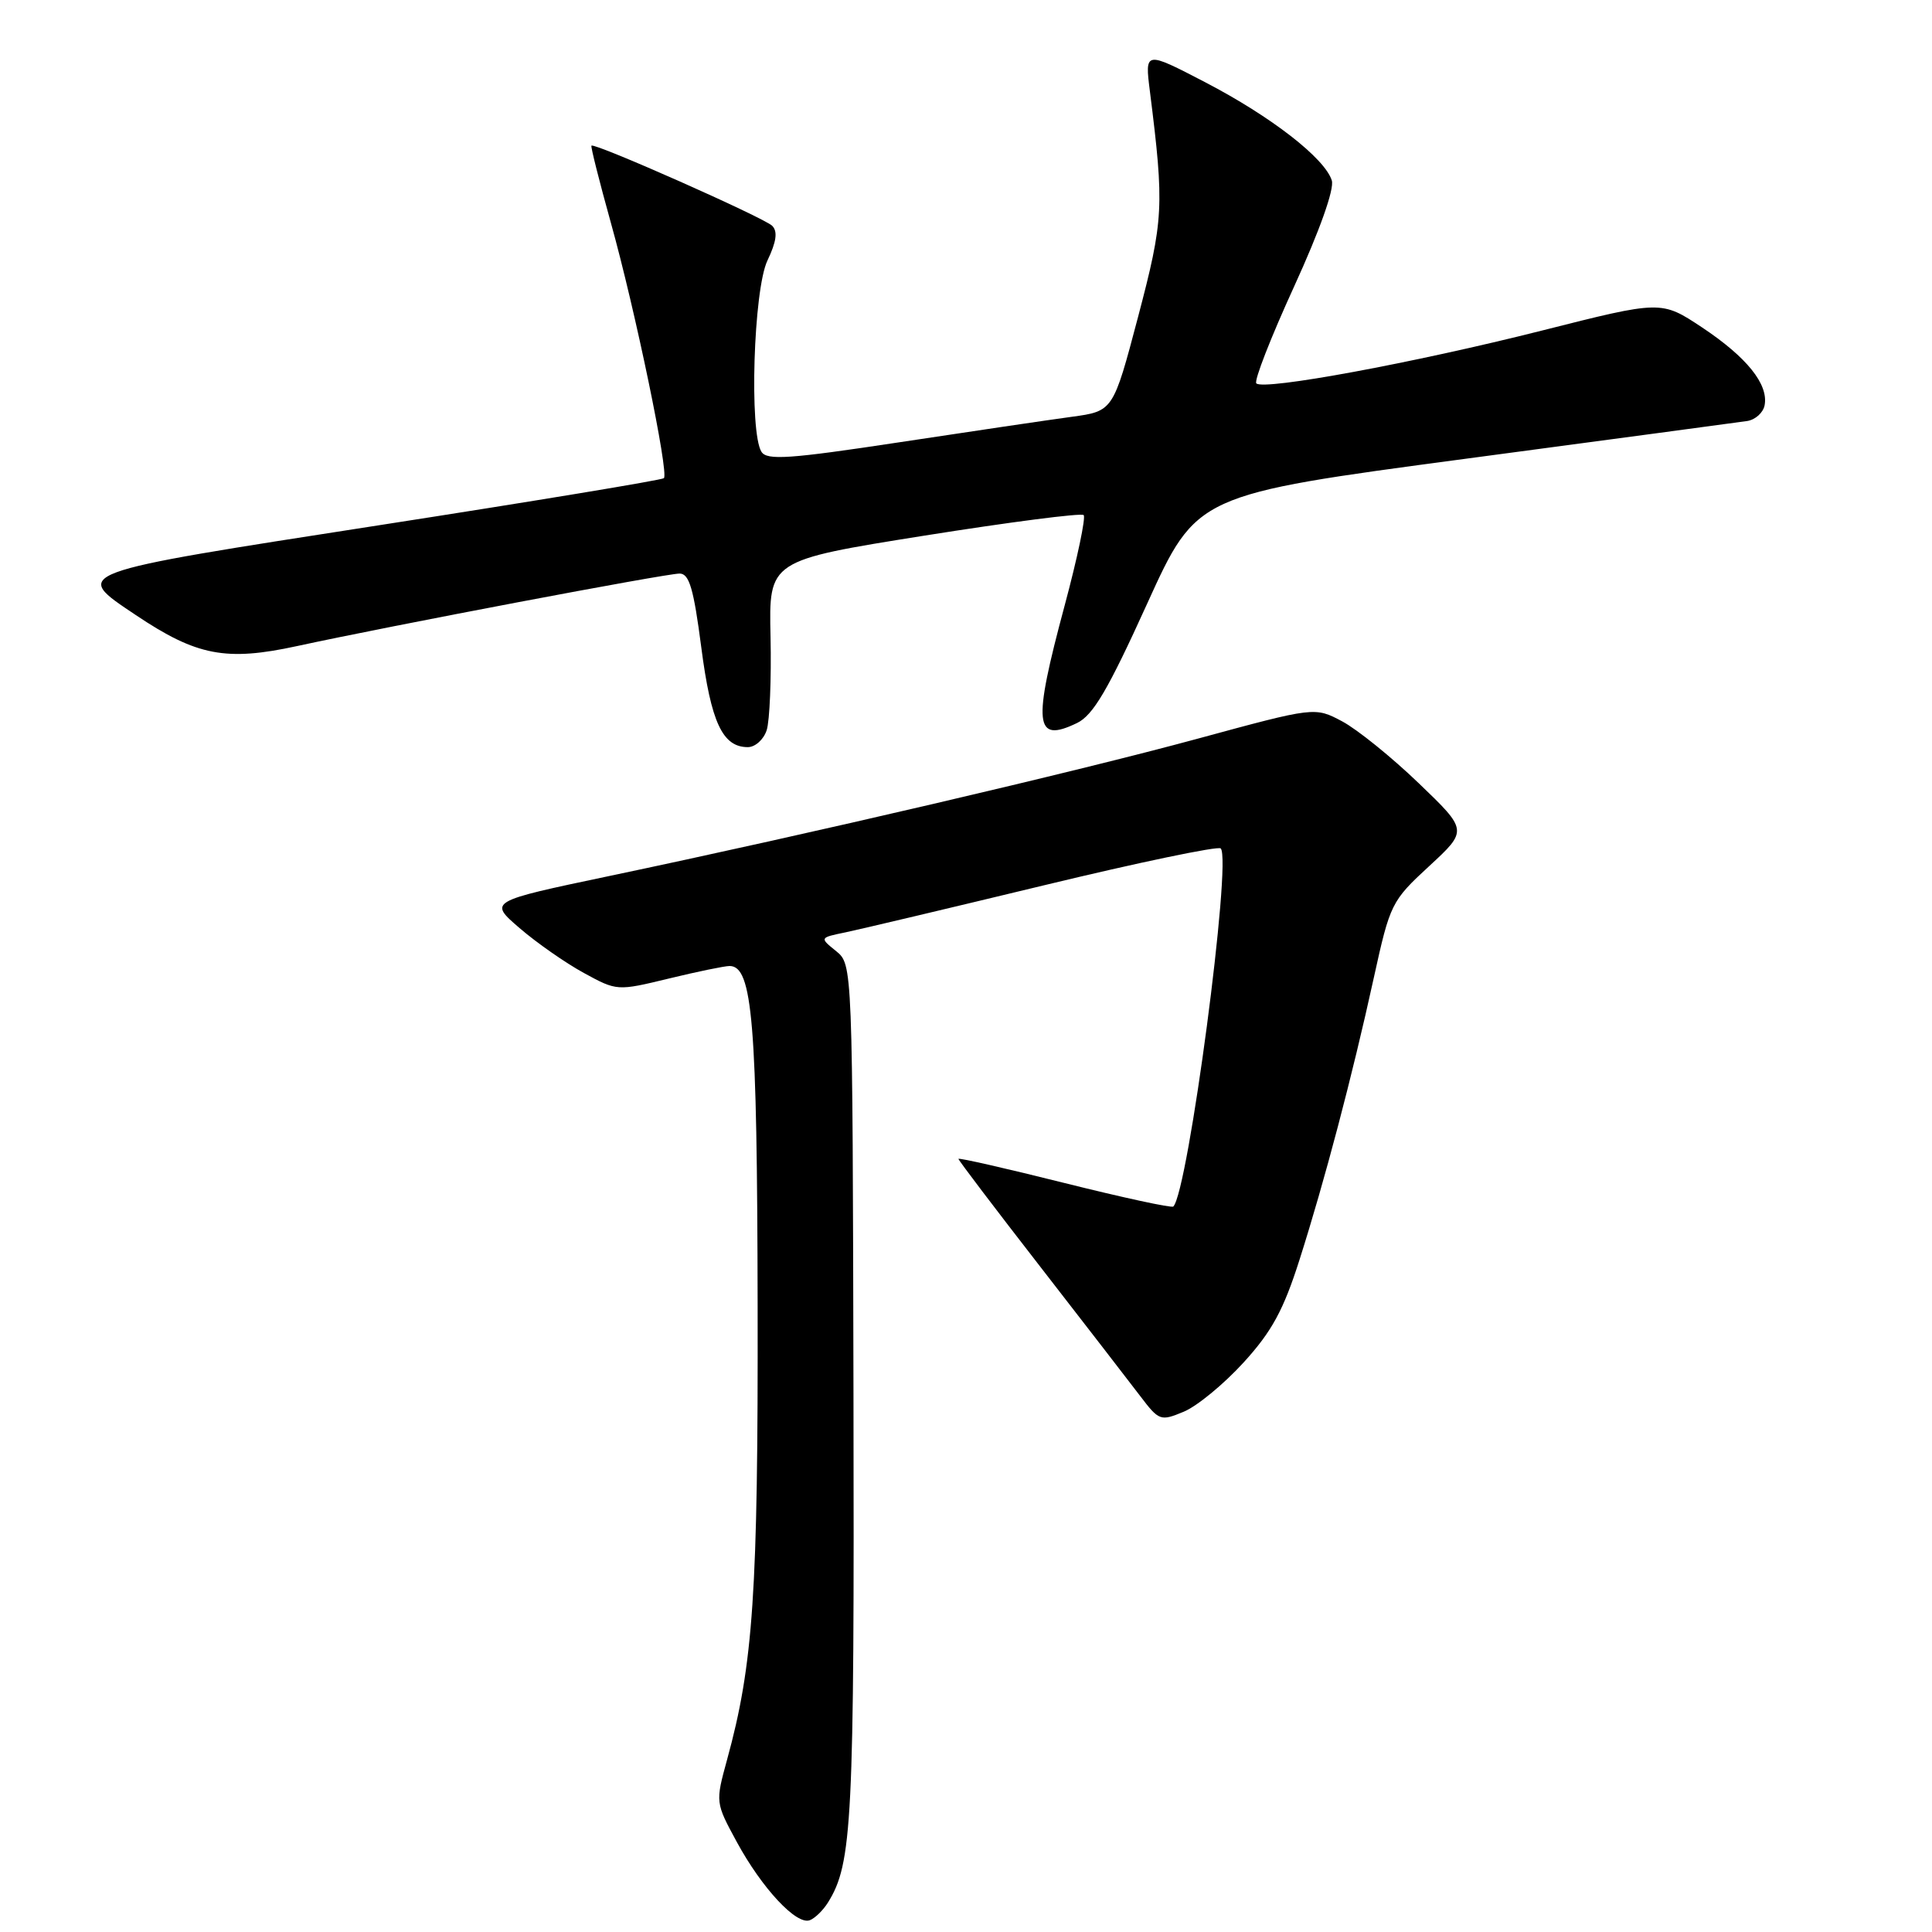 <?xml version="1.0" encoding="UTF-8" standalone="no"?>
<!DOCTYPE svg PUBLIC "-//W3C//DTD SVG 1.1//EN" "http://www.w3.org/Graphics/SVG/1.1/DTD/svg11.dtd" >
<svg xmlns="http://www.w3.org/2000/svg" xmlns:xlink="http://www.w3.org/1999/xlink" version="1.1" viewBox="0 0 256 256">
 <g >
 <path fill="currentColor"
d=" M 109.70 252.11 C 112.94 246.92 113.21 241.52 113.09 184.65 C 112.97 127.80 112.97 127.80 110.78 126.02 C 108.59 124.25 108.59 124.25 112.04 123.54 C 113.95 123.14 125.77 120.34 138.32 117.31 C 150.86 114.28 161.41 112.08 161.75 112.42 C 163.26 113.93 157.44 157.89 155.47 159.87 C 155.25 160.09 148.75 158.68 141.03 156.75 C 133.32 154.82 127.00 153.38 127.00 153.56 C 127.00 153.74 131.84 160.12 137.75 167.73 C 143.66 175.35 149.66 183.11 151.08 184.98 C 153.58 188.27 153.77 188.34 156.85 187.06 C 158.60 186.34 162.16 183.41 164.77 180.55 C 168.52 176.44 170.06 173.62 172.19 166.93 C 175.51 156.51 179.17 142.65 182.05 129.50 C 184.19 119.76 184.38 119.37 189.37 114.77 C 194.50 110.03 194.50 110.03 187.98 103.77 C 184.39 100.32 179.83 96.64 177.84 95.58 C 174.22 93.66 174.22 93.66 158.77 97.86 C 142.51 102.28 107.33 110.49 80.62 116.10 C 64.74 119.44 64.74 119.44 68.85 122.98 C 71.11 124.93 74.94 127.60 77.36 128.92 C 81.75 131.32 81.78 131.32 88.63 129.66 C 92.41 128.74 96.03 128.00 96.67 128.00 C 99.72 128.00 100.33 135.39 100.39 173.00 C 100.46 211.04 99.82 220.50 96.34 233.17 C 94.79 238.83 94.79 238.84 97.64 244.09 C 100.98 250.23 105.54 255.11 107.30 254.44 C 107.99 254.18 109.06 253.13 109.70 252.11 Z  M 101.59 96.75 C 101.99 95.51 102.22 89.95 102.10 84.38 C 101.87 74.26 101.87 74.26 122.45 70.98 C 133.77 69.18 143.28 67.95 143.59 68.25 C 143.89 68.56 142.76 73.95 141.07 80.24 C 136.81 96.08 137.07 98.52 142.70 95.81 C 144.84 94.78 146.81 91.43 151.99 80.02 C 158.57 65.54 158.57 65.54 194.04 60.81 C 213.54 58.21 230.40 55.95 231.49 55.79 C 232.58 55.63 233.63 54.69 233.82 53.70 C 234.35 50.92 231.46 47.33 225.54 43.39 C 220.13 39.80 220.13 39.80 204.32 43.80 C 187.34 48.09 167.44 51.77 166.47 50.80 C 166.14 50.47 168.39 44.71 171.47 37.98 C 174.87 30.55 176.83 25.04 176.47 23.91 C 175.54 20.96 168.42 15.44 159.72 10.91 C 151.69 6.74 151.69 6.74 152.37 12.12 C 154.29 27.38 154.19 29.11 150.80 41.99 C 147.50 54.48 147.50 54.48 142.00 55.23 C 138.97 55.64 128.69 57.16 119.13 58.61 C 104.62 60.81 101.63 61.02 100.90 59.87 C 99.26 57.28 99.84 38.40 101.69 34.52 C 102.88 32.03 103.07 30.67 102.32 29.92 C 101.25 28.85 78.78 18.88 78.37 19.30 C 78.25 19.42 79.41 24.01 80.94 29.51 C 84.17 41.06 88.65 62.68 87.97 63.36 C 87.71 63.61 70.72 66.42 50.21 69.60 C 9.00 76.00 9.51 75.81 18.01 81.51 C 26.07 86.91 29.95 87.65 39.35 85.61 C 51.78 82.91 88.23 76.00 90.05 76.00 C 91.33 76.00 91.91 77.99 92.92 85.75 C 94.21 95.72 95.74 99.00 99.09 99.00 C 100.07 99.00 101.19 97.99 101.59 96.75 Z "/>
</g>
</svg>